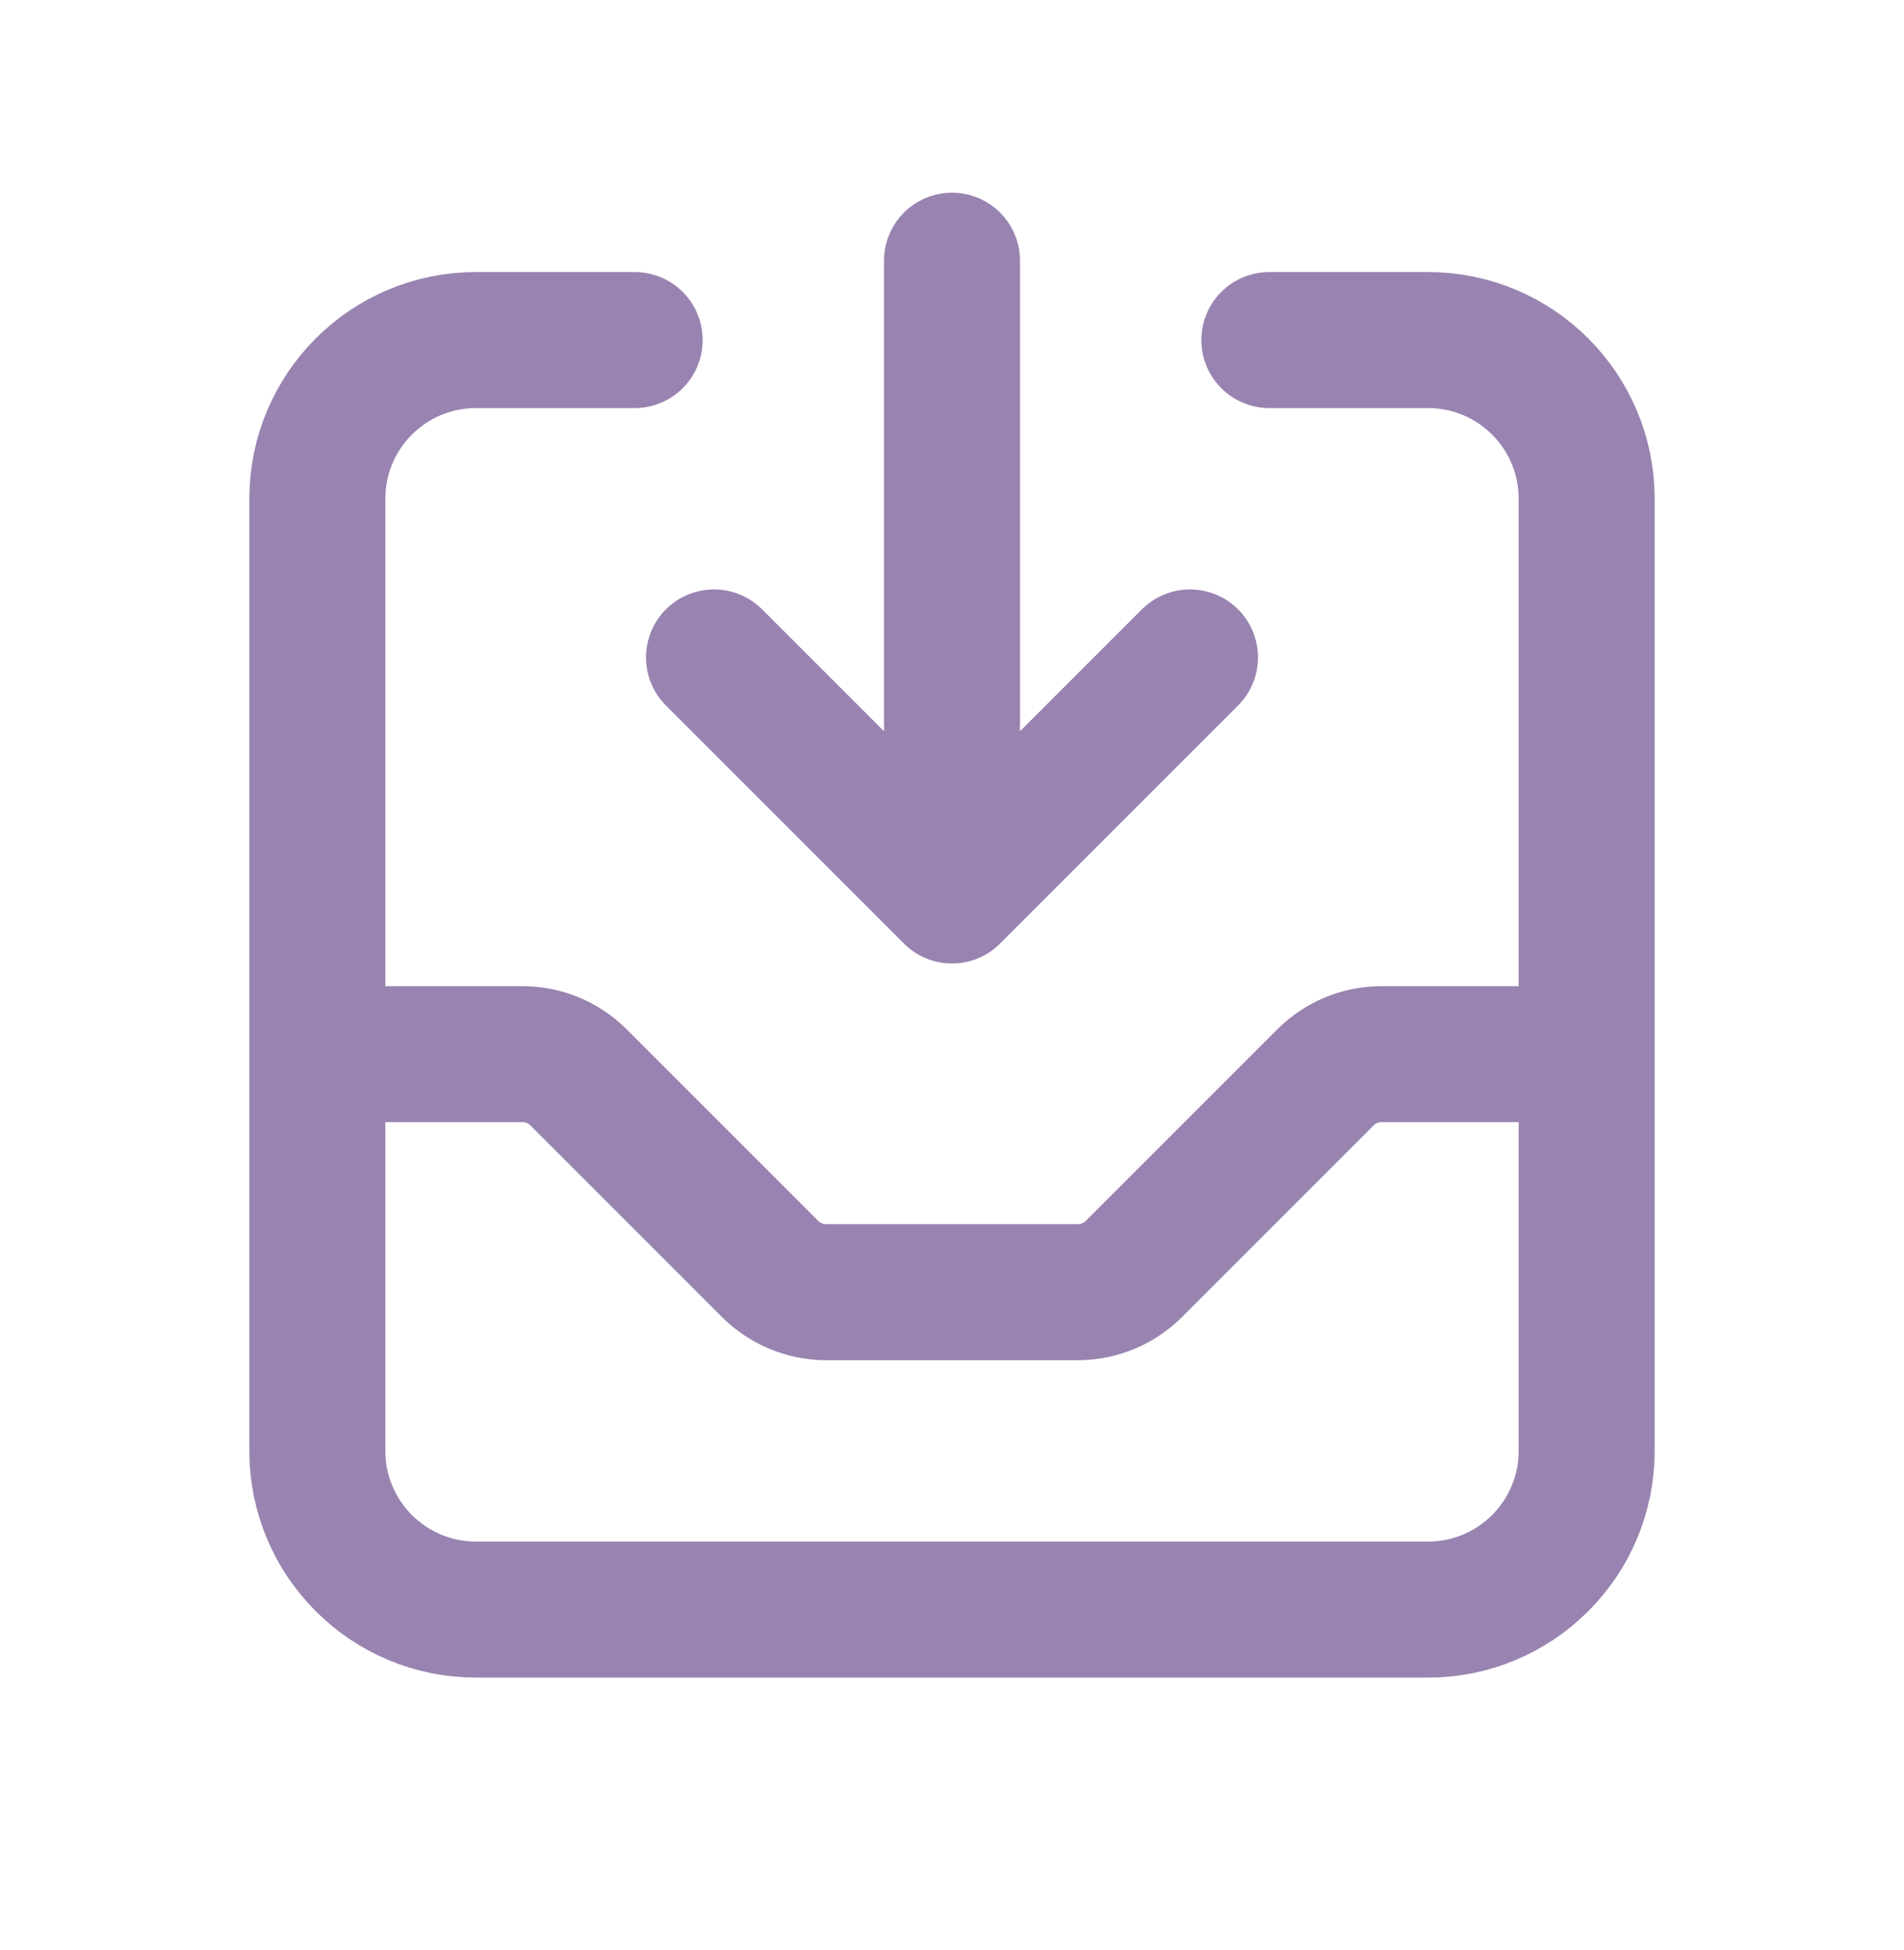 <svg width="42" height="43" viewBox="0 0 42 43" fill="none" xmlns="http://www.w3.org/2000/svg">
<path d="M14 7.5H10.5C8.567 7.5 7 9.067 7 11V32C7 33.933 8.567 35.5 10.5 35.5H31.5C33.433 35.5 35 33.933 35 32V11C35 9.067 33.433 7.5 31.5 7.5H28M21 5.75V19.75M21 19.75L26.25 14.5M21 19.75L15.75 14.5M7 23.25H11.525C11.989 23.25 12.434 23.434 12.763 23.763L16.987 27.987C17.316 28.316 17.761 28.5 18.225 28.5H23.775C24.239 28.5 24.684 28.316 25.013 27.987L29.237 23.763C29.566 23.434 30.011 23.25 30.475 23.25H35" stroke="#9983B0" stroke-width="3" stroke-linecap="round" stroke-linejoin="round"/>
</svg>
